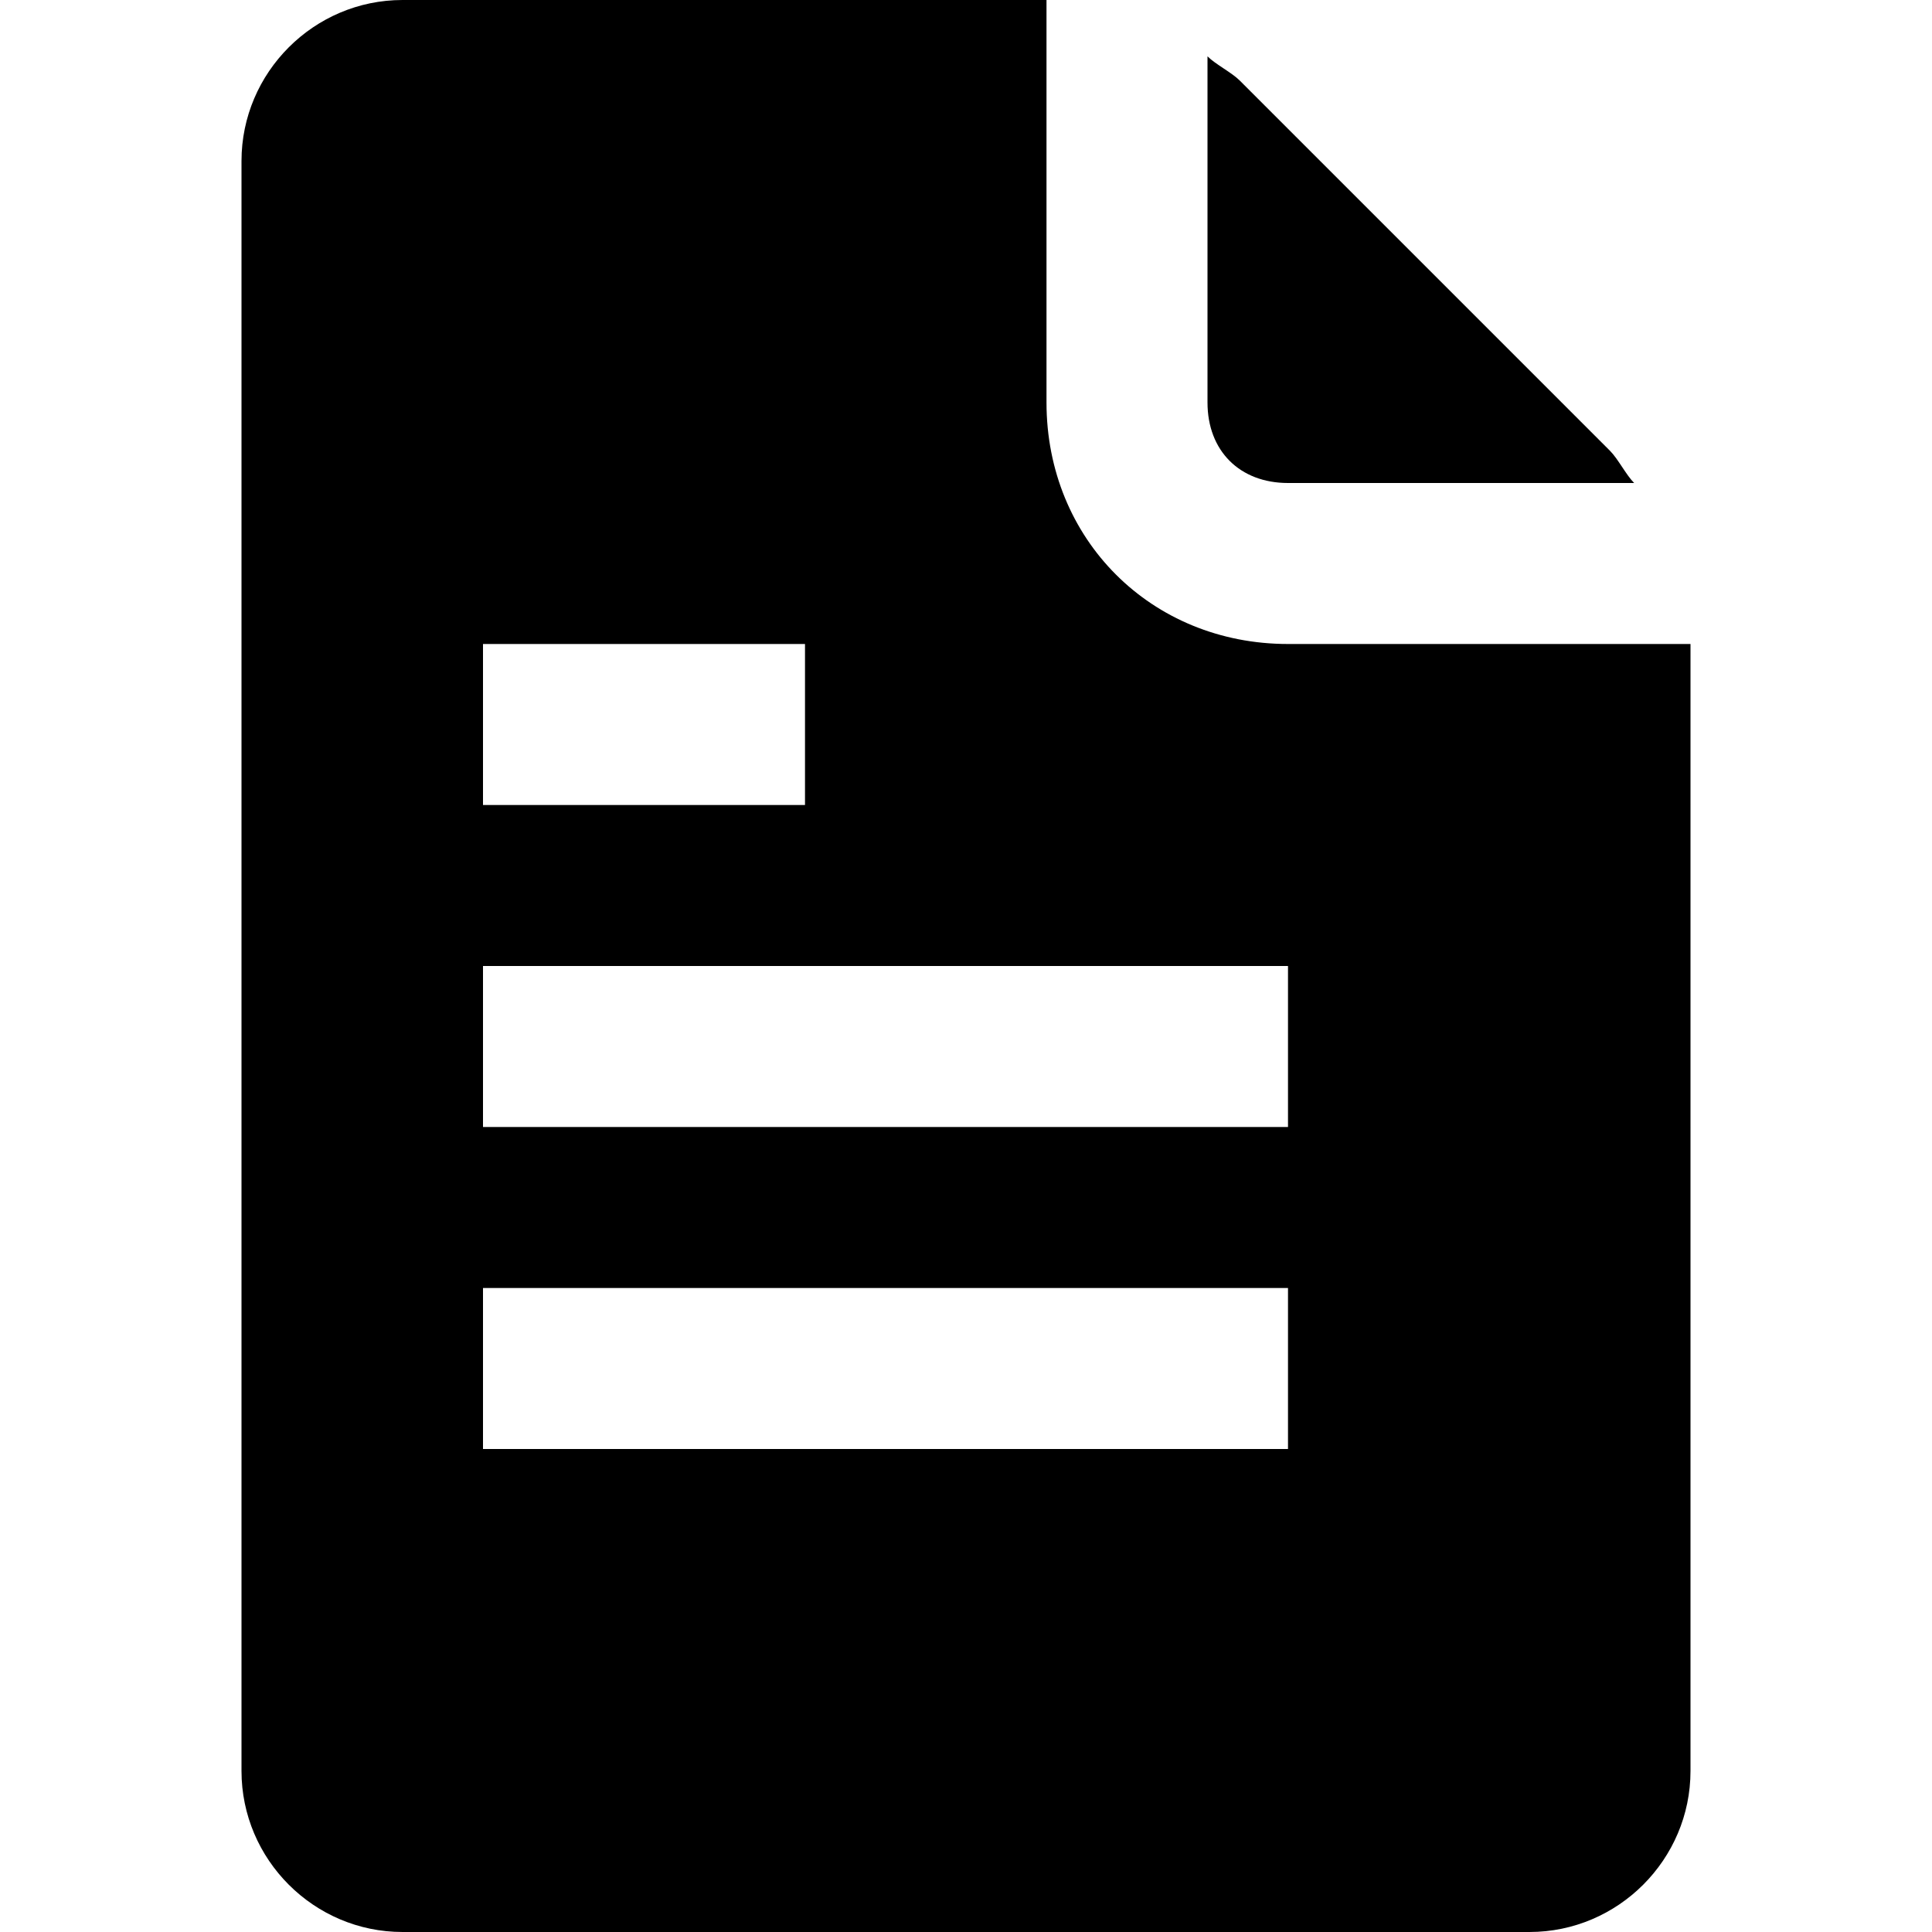 <svg xmlns="http://www.w3.org/2000/svg" viewBox="0 0 24 24" enable-background="new 0 0 24 24"><path d="M16 6h4.3c-.1-.1-.2-.3-.3-.4L15.4 1c-.1-.1-.3-.2-.4-.3V5c0 .6.4 1 1 1zM16 8c-1.7 0-3-1.3-3-3V0H5C3.9 0 3 .9 3 2v20c0 1.1.9 2 2 2h14c1.1 0 2-.9 2-2V8h-5zM6 8h4v2H6V8zm10 10H6v-2h10v2zm0-4H6v-2h10v2z"/></svg>